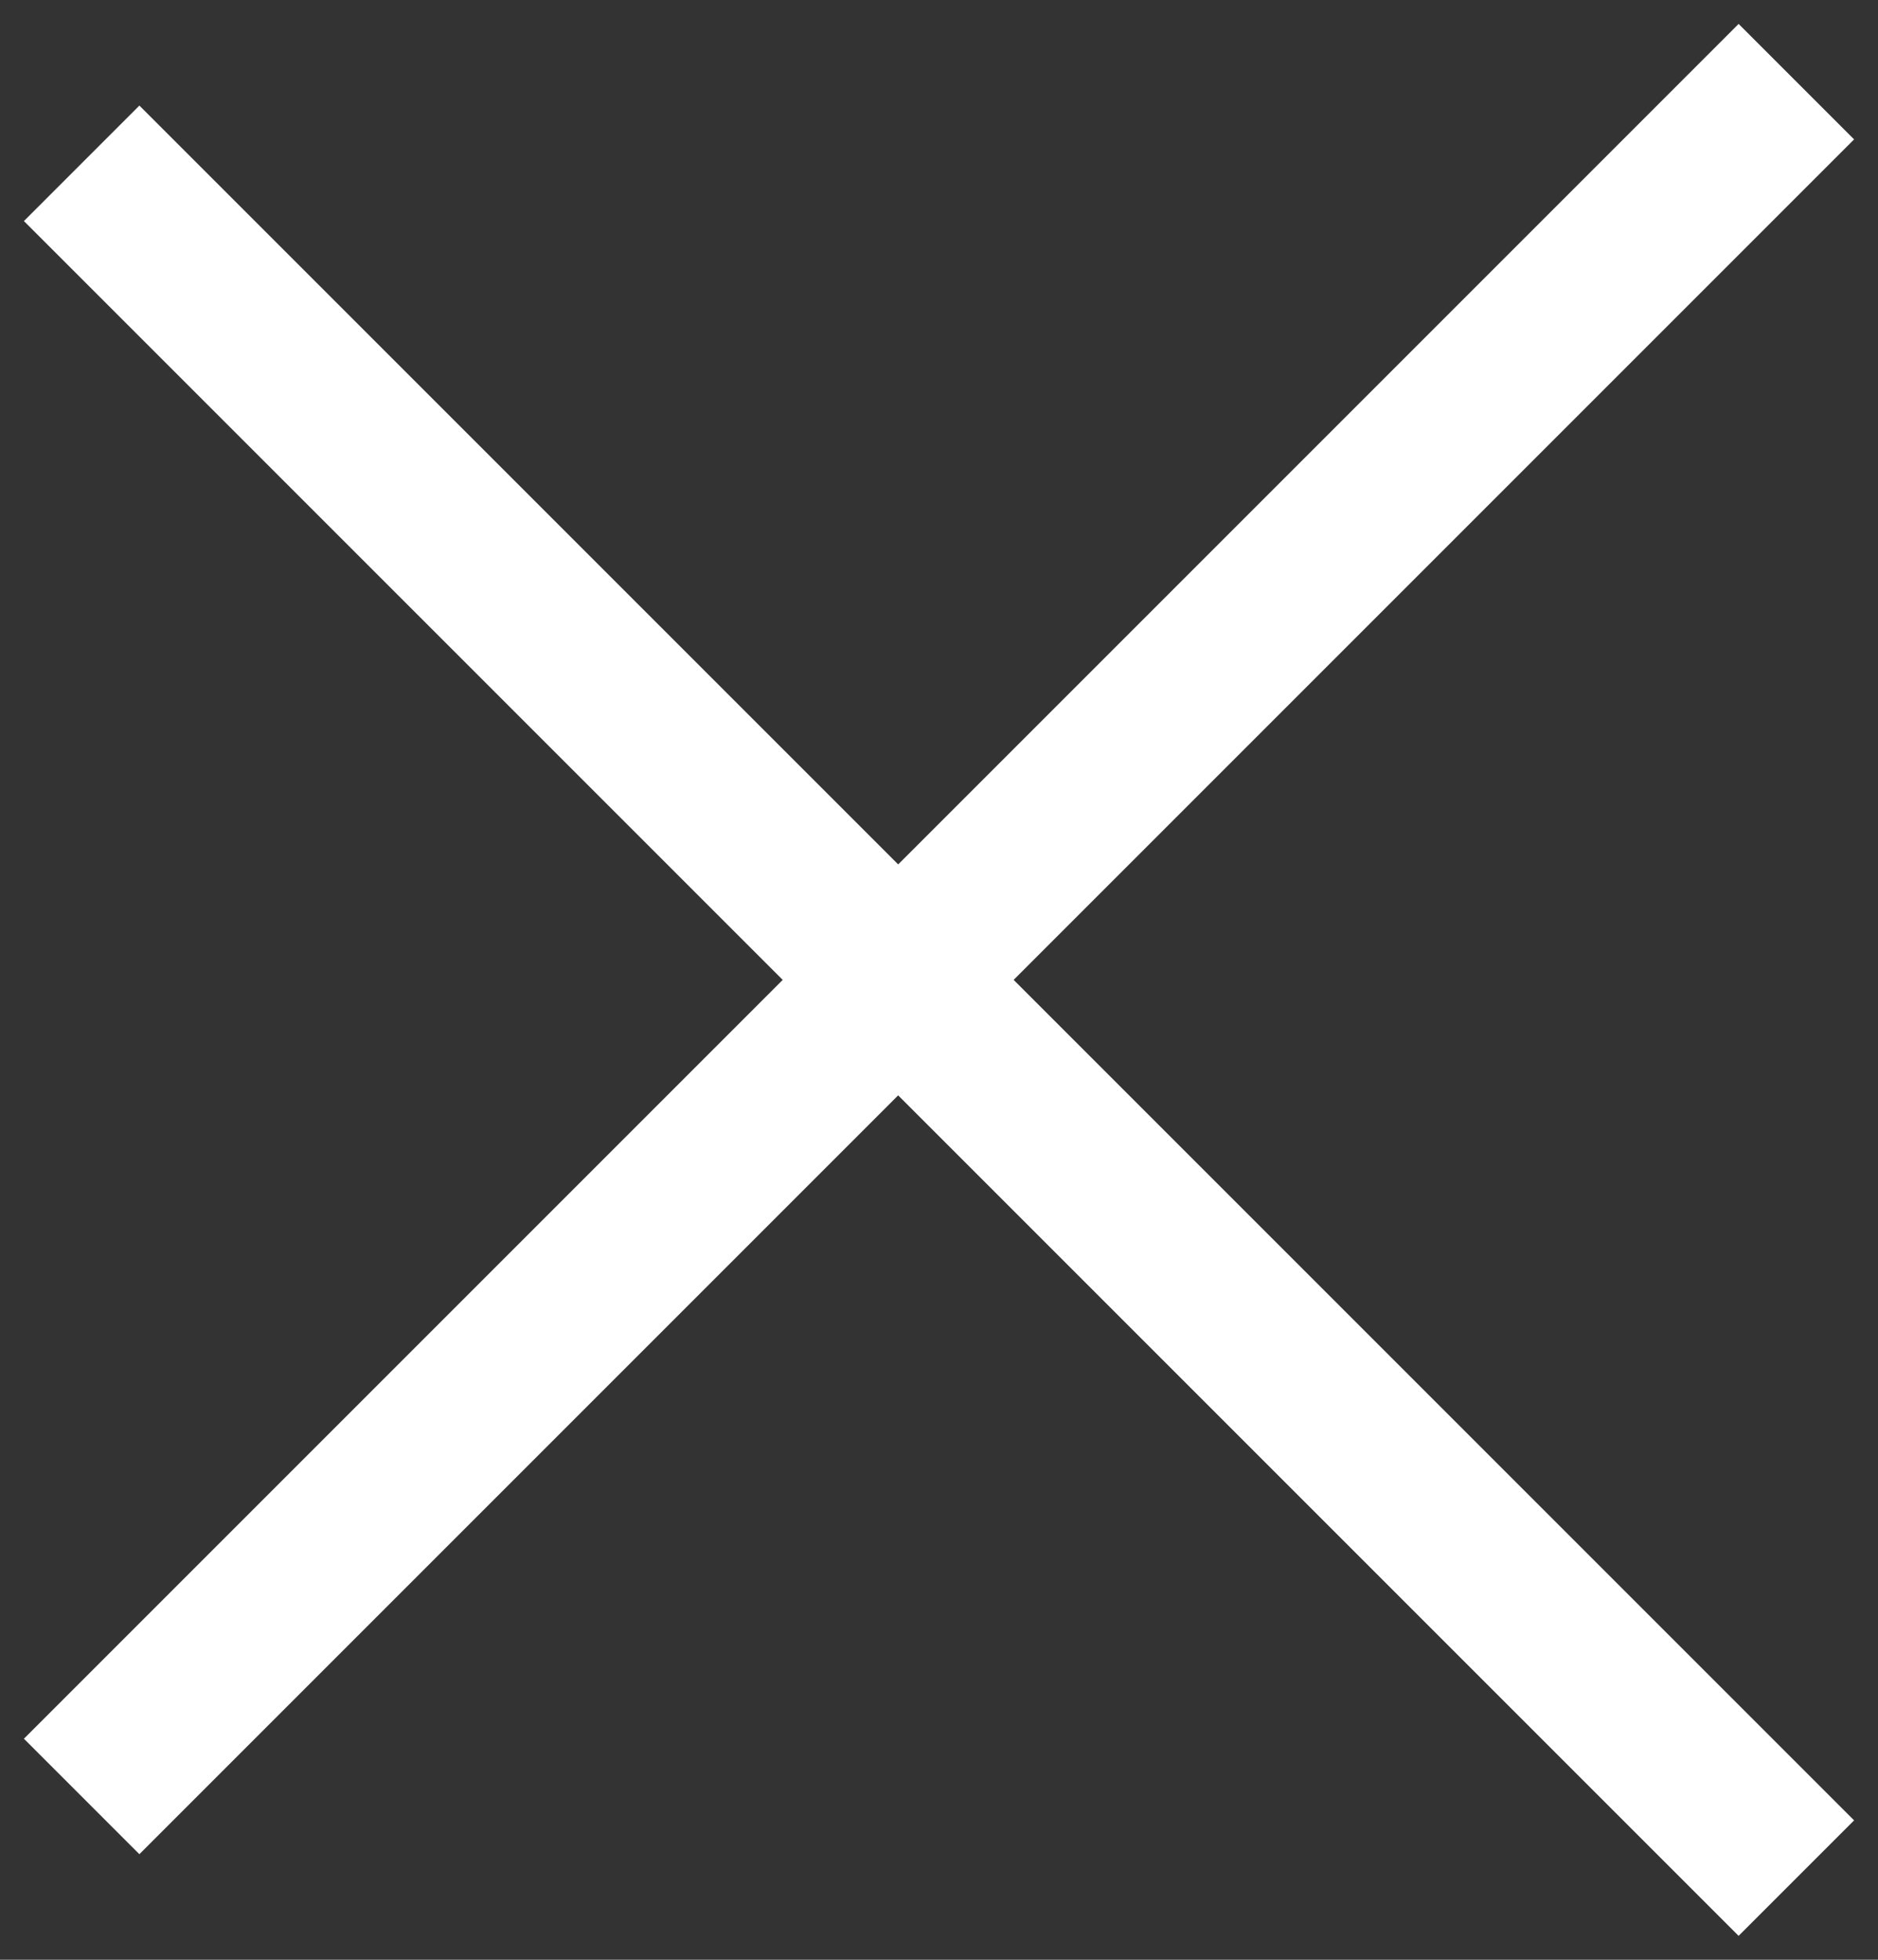 <svg width="23" height="24" viewBox="0 0 23 24" fill="none" xmlns="http://www.w3.org/2000/svg">
<rect x="0" y="0" width="23" height="24" fill="#333333" stroke="none"/>
<path d="M1 2L22 23" stroke="white" stroke-width="2"/>
<path d="M22 1L1 22" stroke="white" stroke-width="2"/>
</svg>
